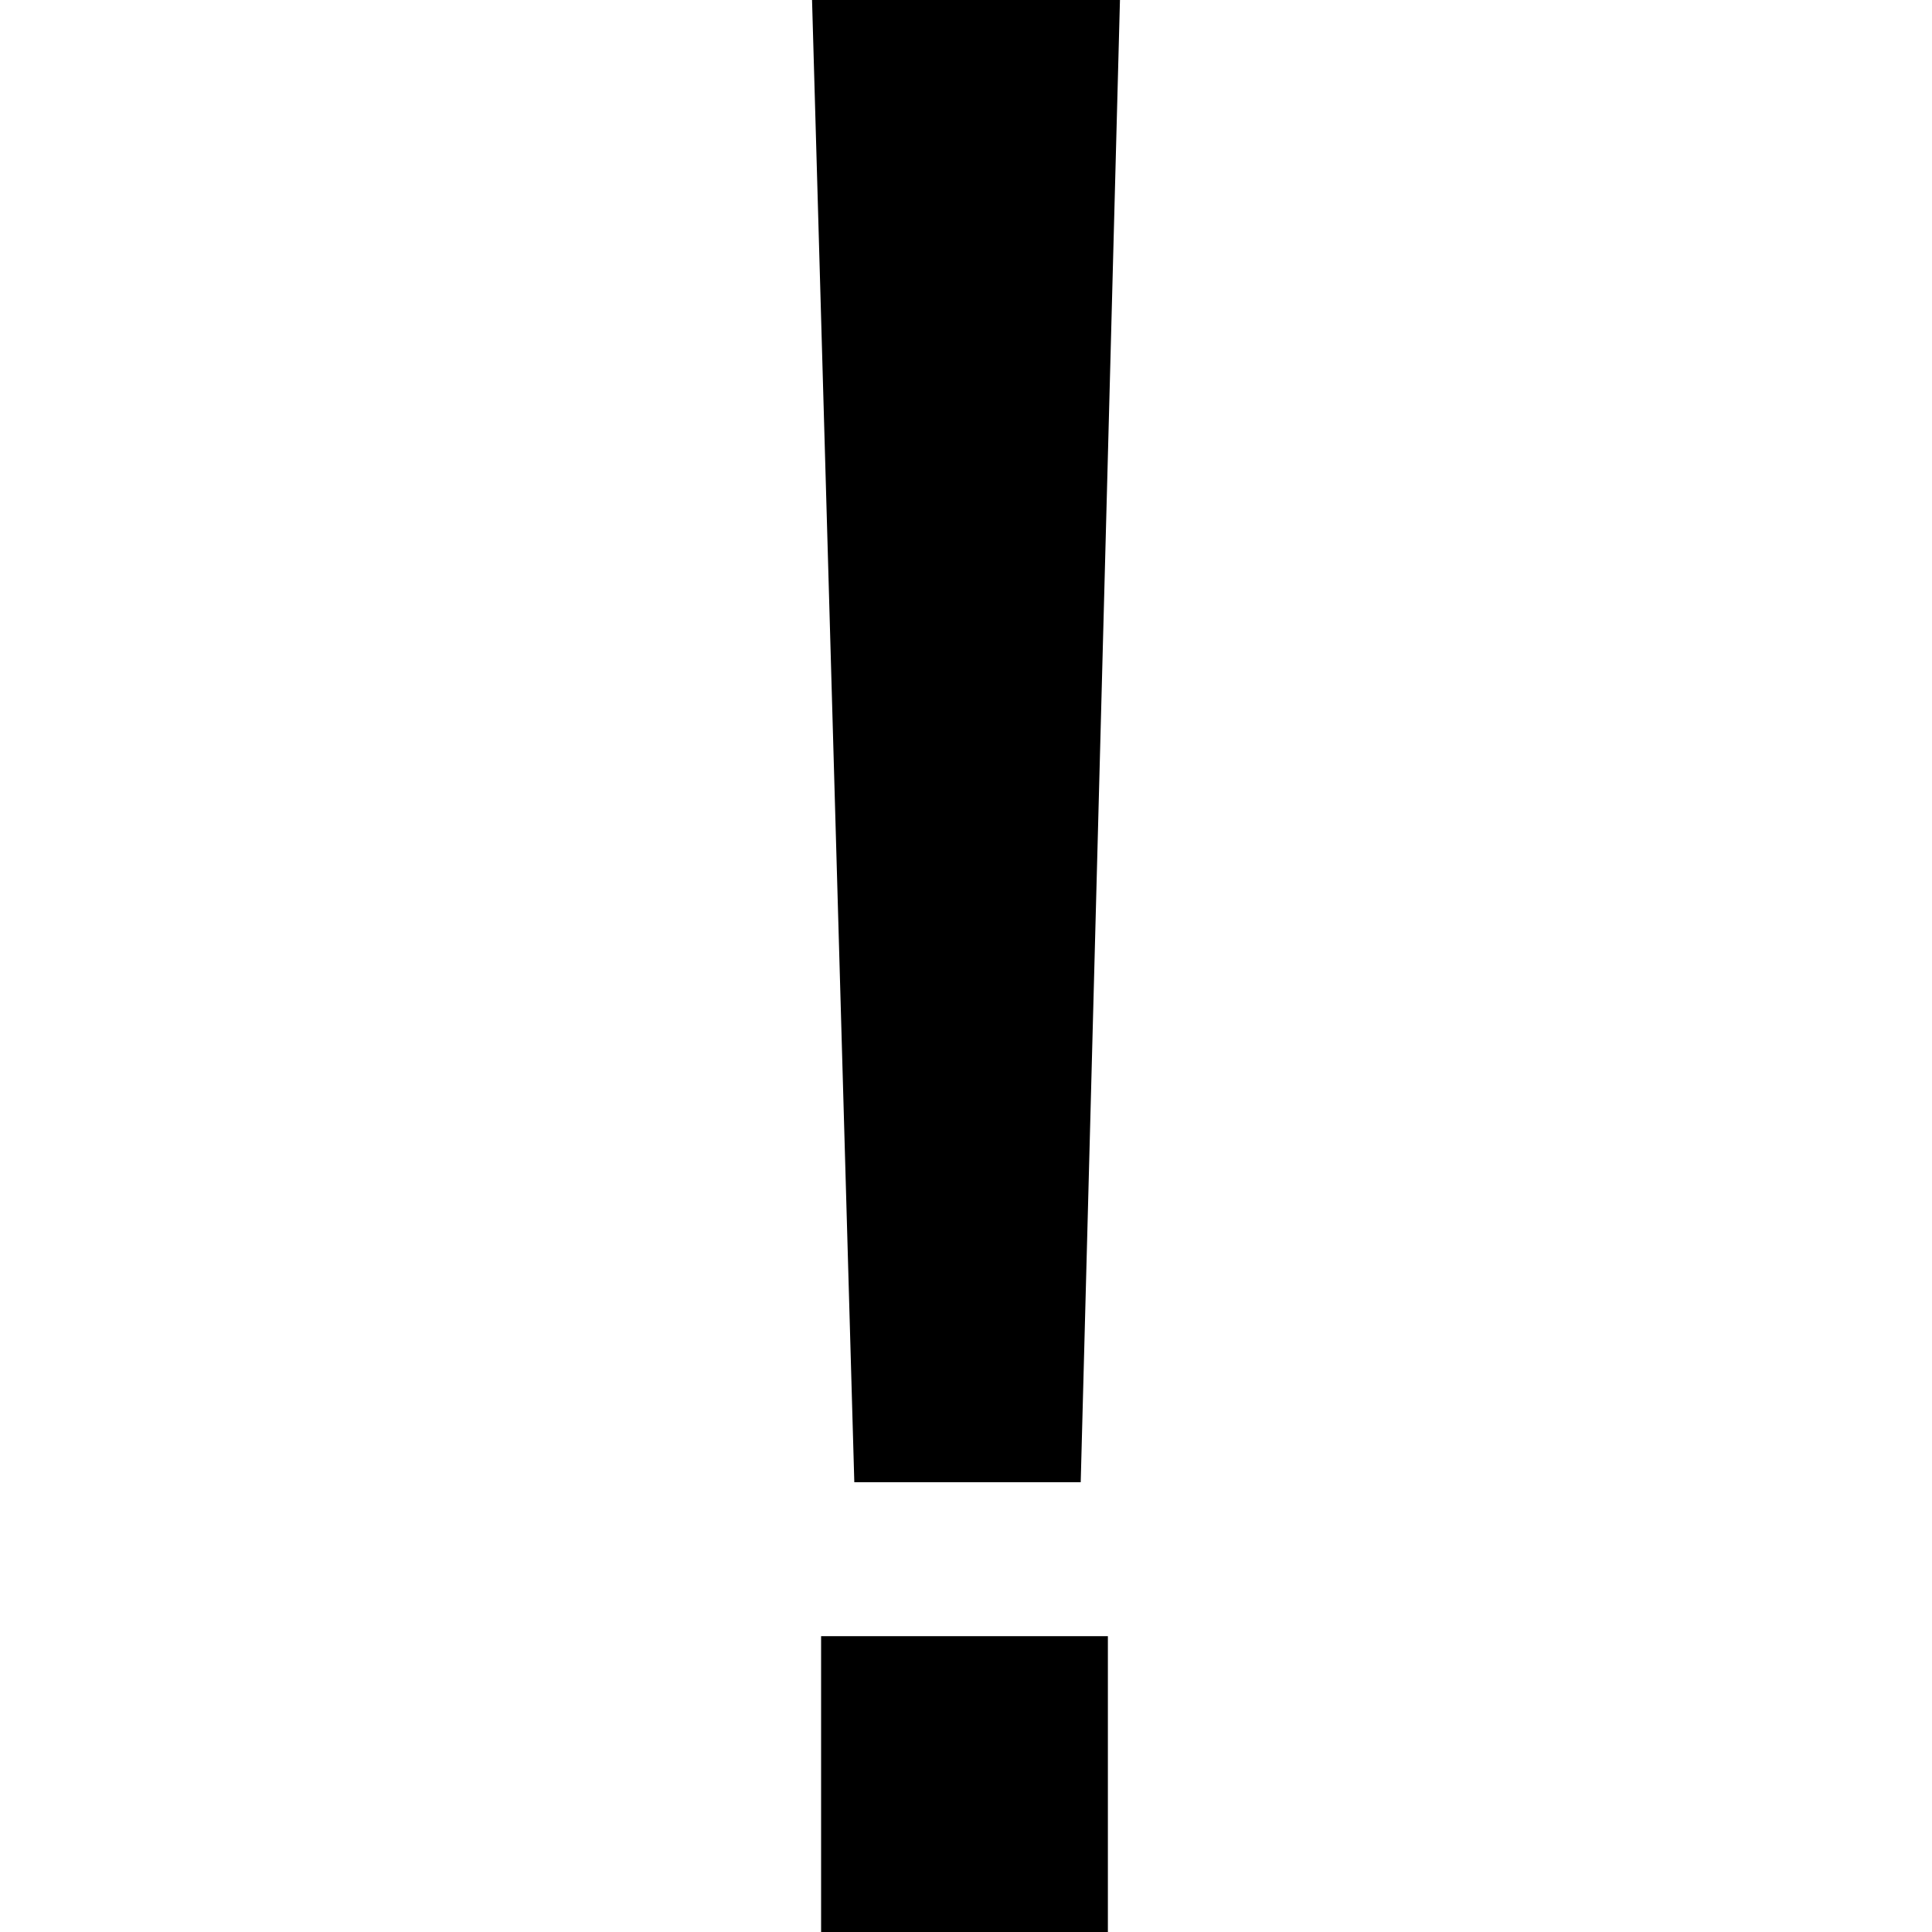 <?xml version="1.0" encoding="utf-8"?>
<!-- Generator: Adobe Illustrator 19.0.0, SVG Export Plug-In . SVG Version: 6.00 Build 0)  -->
<svg version="1.1" id="Calque_1" xmlns="http://www.w3.org/2000/svg" xmlns:xlink="http://www.w3.org/1999/xlink" x="0px" y="0px"
	 viewBox="0 0 64 64" style="enable-background:new 0 0 64 64;" xml:space="preserve">
<style type="text/css">
	.st0{fill:#E72166;}
</style>
<g id="XMLID_5_">
	<path id="XMLID_1_" class="st0" d="M0,0"/>
	<path id="XMLID_3_" class="st0" d="M64,0"/>
	<path id="XMLID_4_" class="st0" d="M0,64"/>
	<path id="XMLID_2_" class="st0" d="M64,64"/>
</g>
<g id="XMLID_9719_">
	<path id="XMLID_9720_" d="M37.1,0l-1.3,49.1h-7.5L26.9,0H37.1z M36.7,64h-9.5v-9.8h9.5V64z"/>
</g>
</svg>
